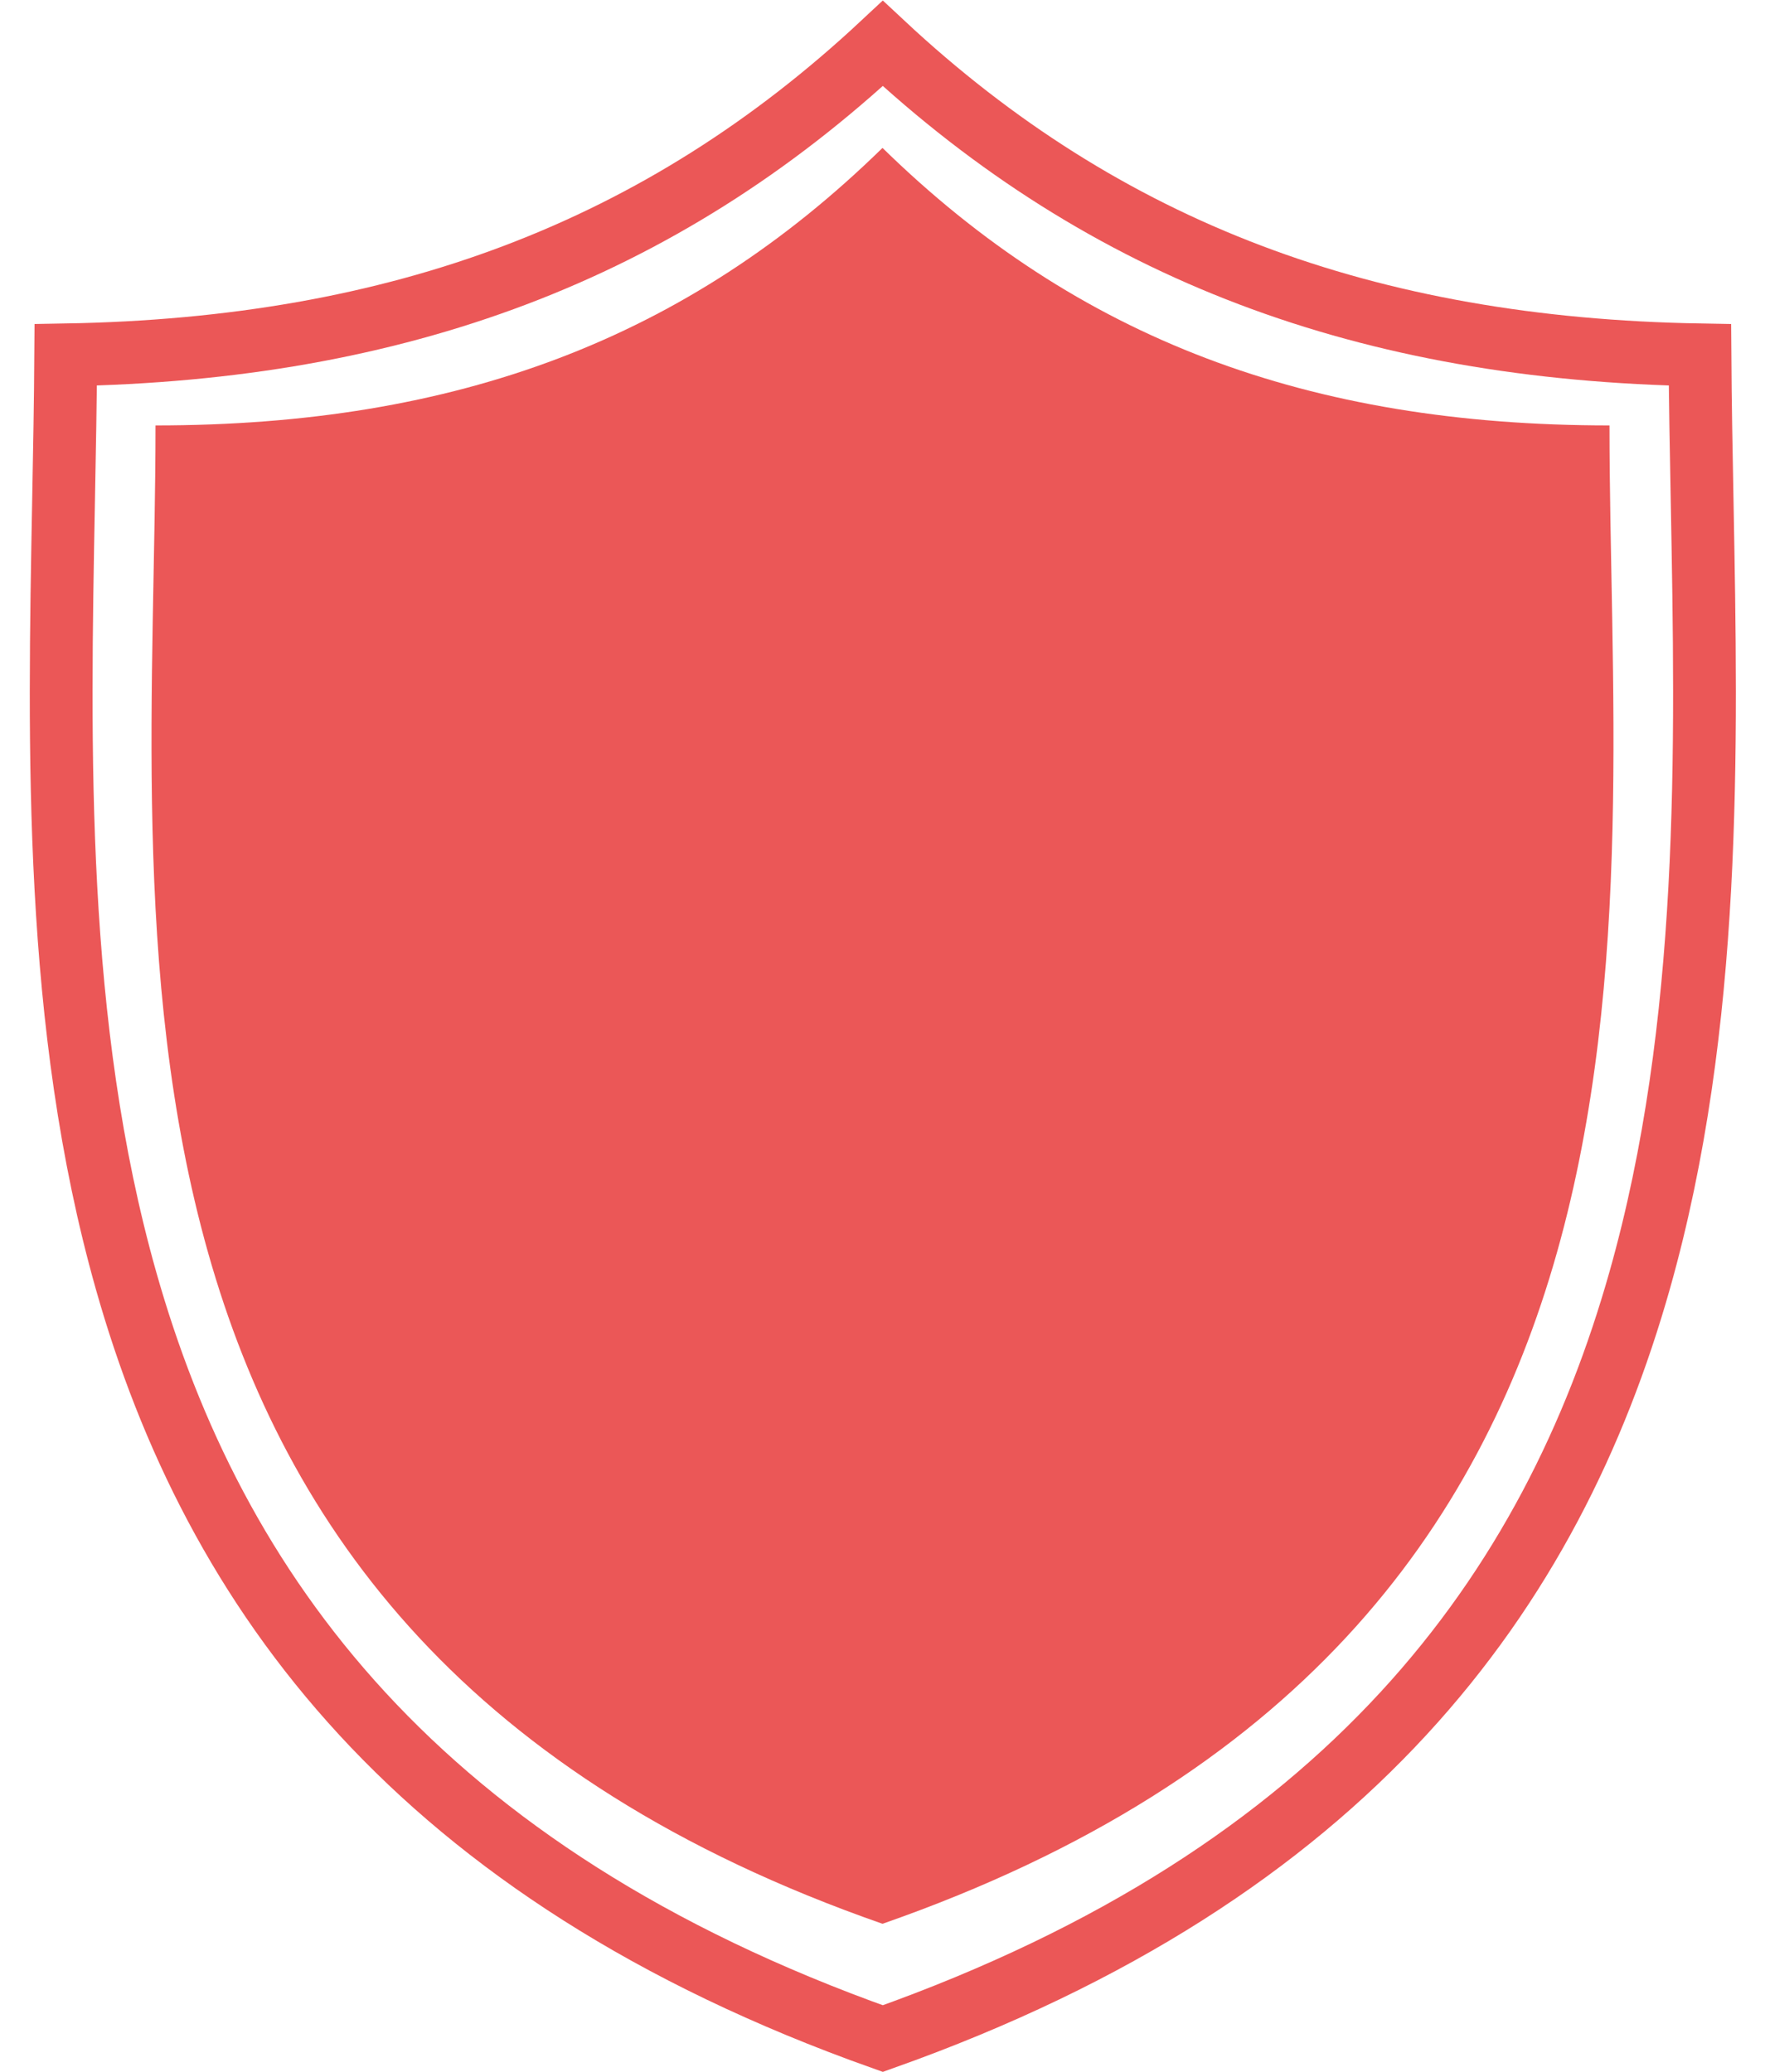 <svg width="46" height="54" viewBox="0 0 46 54" fill="none" xmlns="http://www.w3.org/2000/svg">
<g clip-path="url(#clip0_2364_5791)">
<path d="M41.947 11.088C34.098 11.088 28.085 8.831 23 3.855C17.915 8.831 11.902 11.088 4.053 11.088C4.053 24.044 1.389 42.604 23 50.141C44.611 42.604 41.947 24.044 41.947 11.088Z" fill="#EB5757"/>
</g>
<path d="M23.008 1.132C28.813 6.554 35.639 9.1 44.305 9.249C44.313 10.479 44.336 11.741 44.361 13.027C44.483 19.561 44.617 26.709 42.735 33.367C40.447 41.461 35.168 48.813 23.008 53.133C10.849 48.813 5.57 41.461 3.282 33.367C1.4 26.709 1.534 19.561 1.657 13.027C1.681 11.741 1.705 10.479 1.713 9.249C10.378 9.1 17.203 6.554 23.008 1.132Z" stroke="#EB5757" stroke-width="1.636"/>
<defs>
<clipPath id="clip0_2364_5791">
<rect width="46" height="46.286" fill="white" transform="translate(0 3.855)"/>
</clipPath>
</defs>
</svg>
